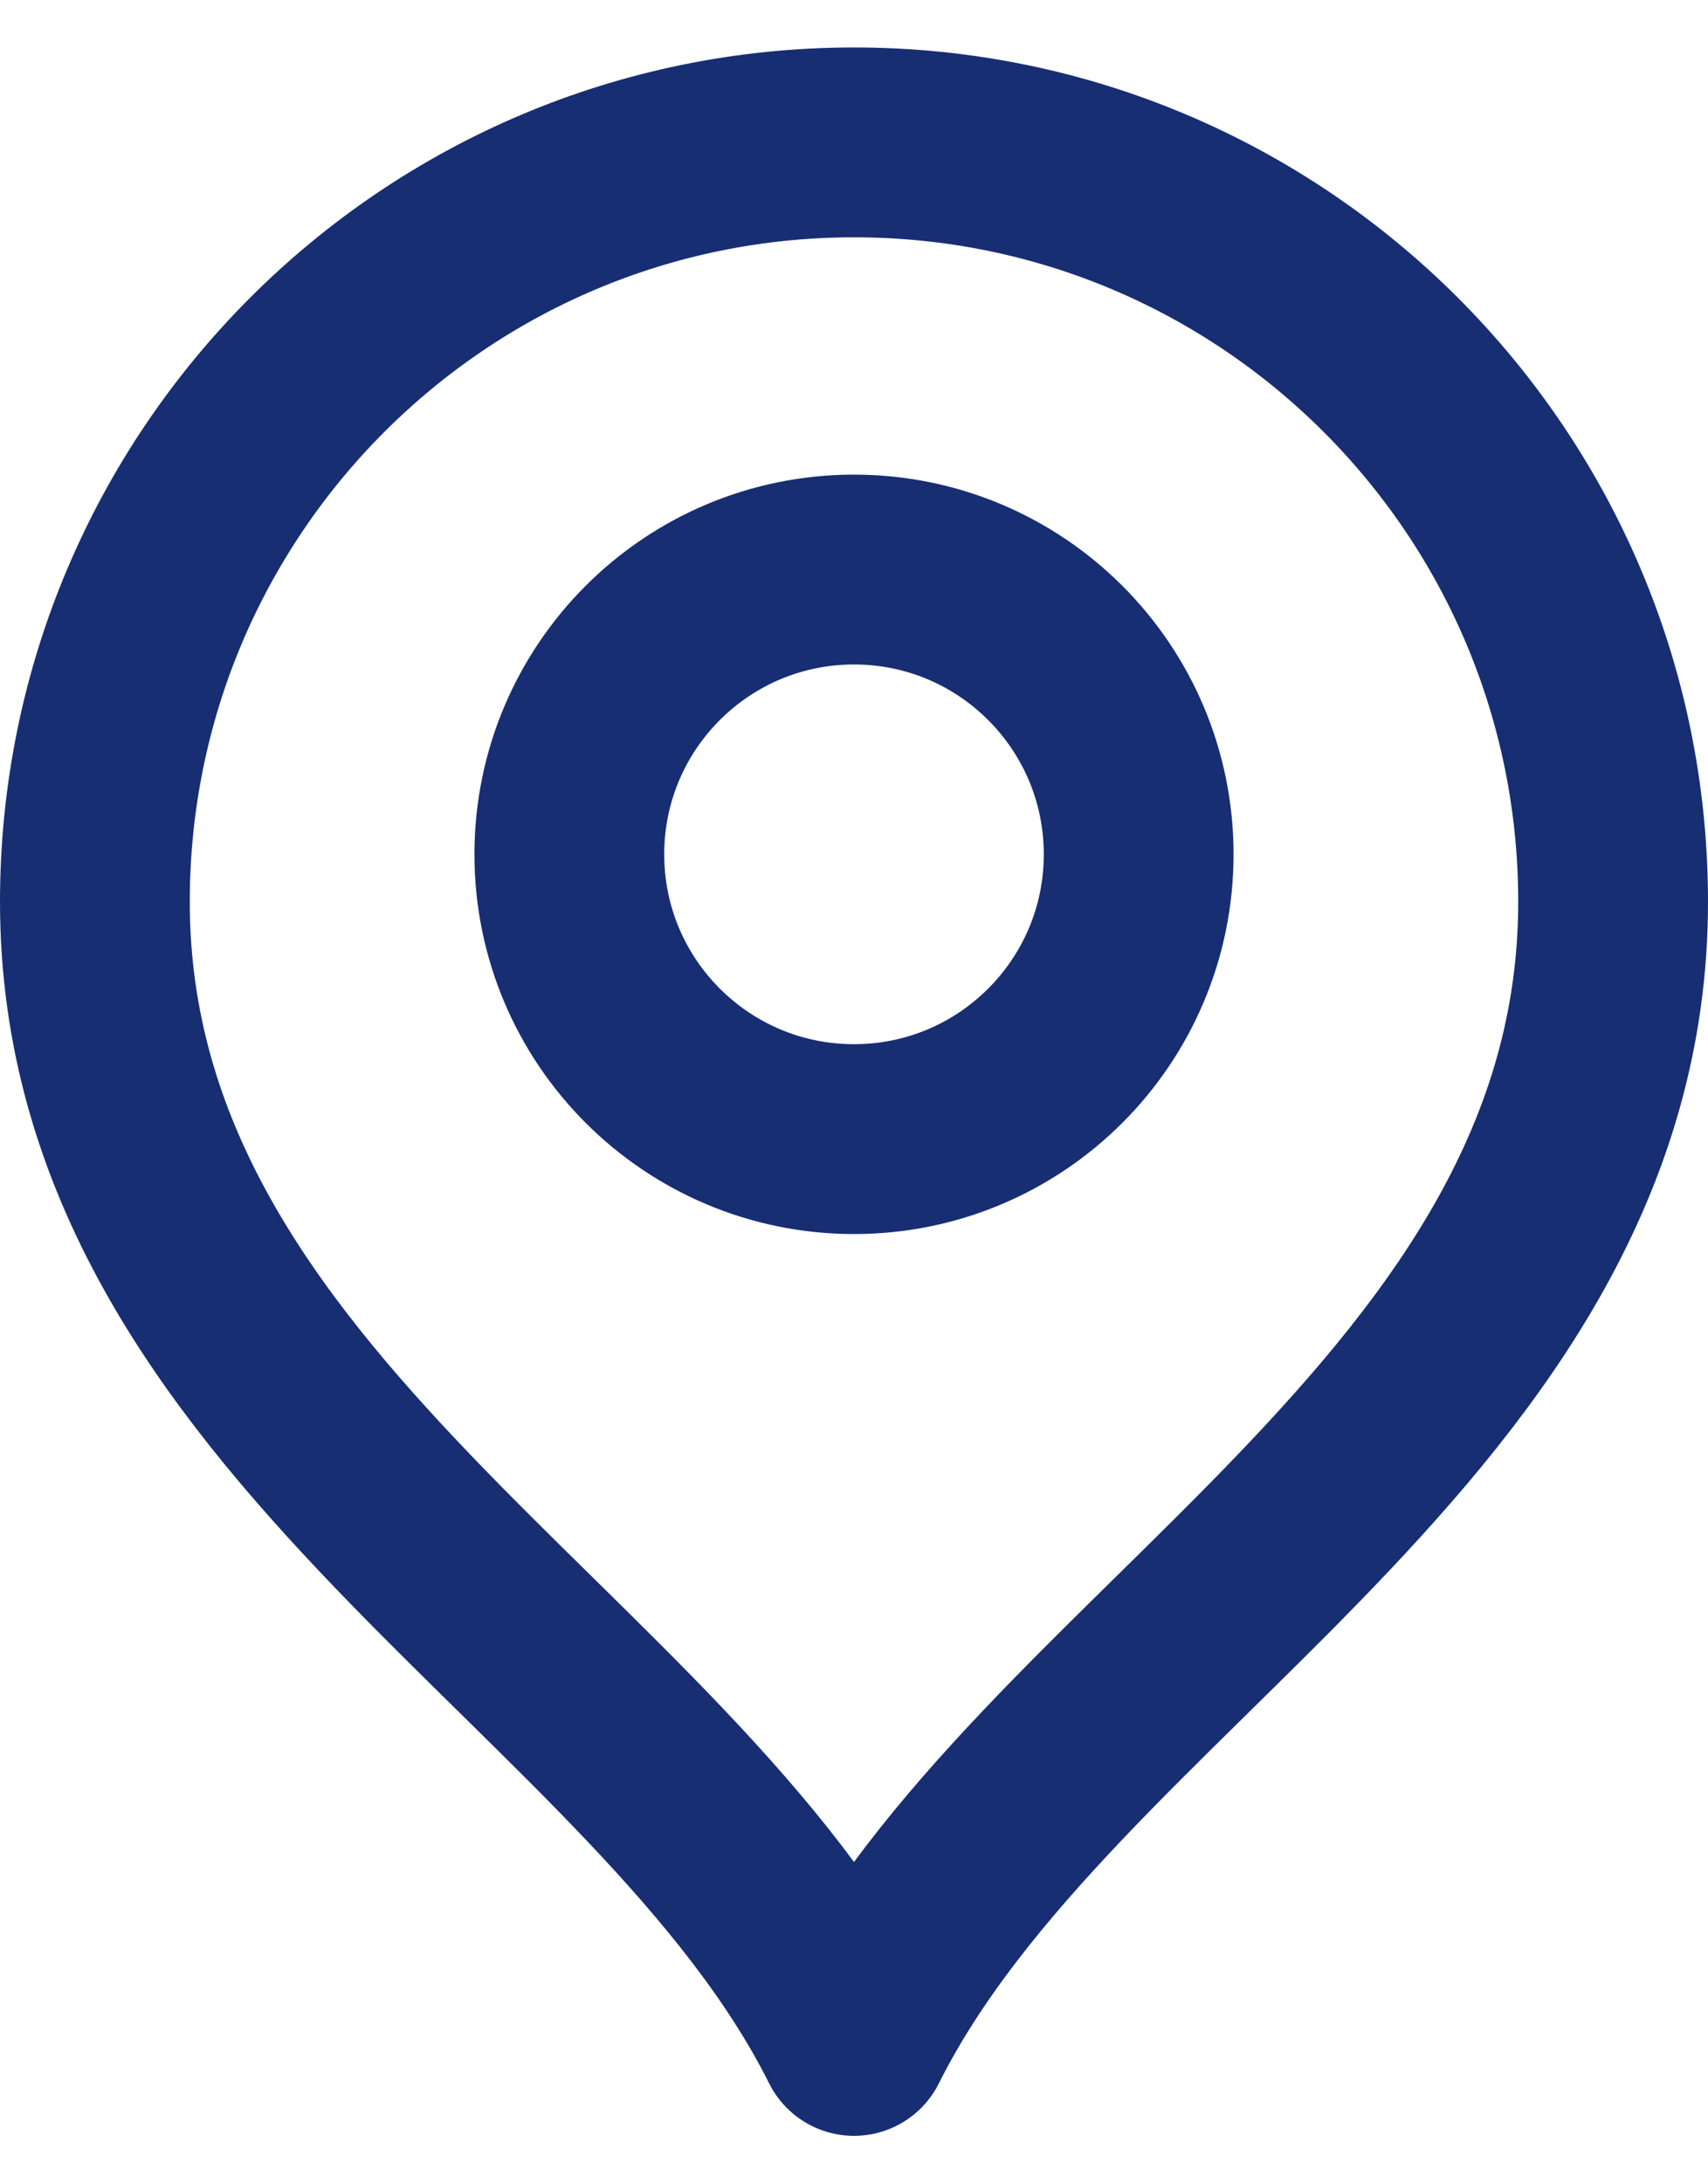 <svg width="18" height="23" viewBox="0 0 18 23" fill="none" xmlns="http://www.w3.org/2000/svg">
<path d="M9 12C10.657 12 12 10.657 12 9C12 7.343 10.657 6 9 6C7.343 6 6 7.343 6 9C6 10.657 7.343 12 9 12Z" stroke="#172E73" stroke-width="2" stroke-linecap="round" stroke-linejoin="round"/>
<path d="M9 21.5C11 17.5 17 14.918 17 9.5C17 5.082 13.418 1.5 9 1.5C4.582 1.5 1 5.082 1 9.5C1 14.918 7 17.5 9 21.5Z" stroke="#172E73" stroke-width="2" stroke-linecap="round" stroke-linejoin="round"/>
</svg>
